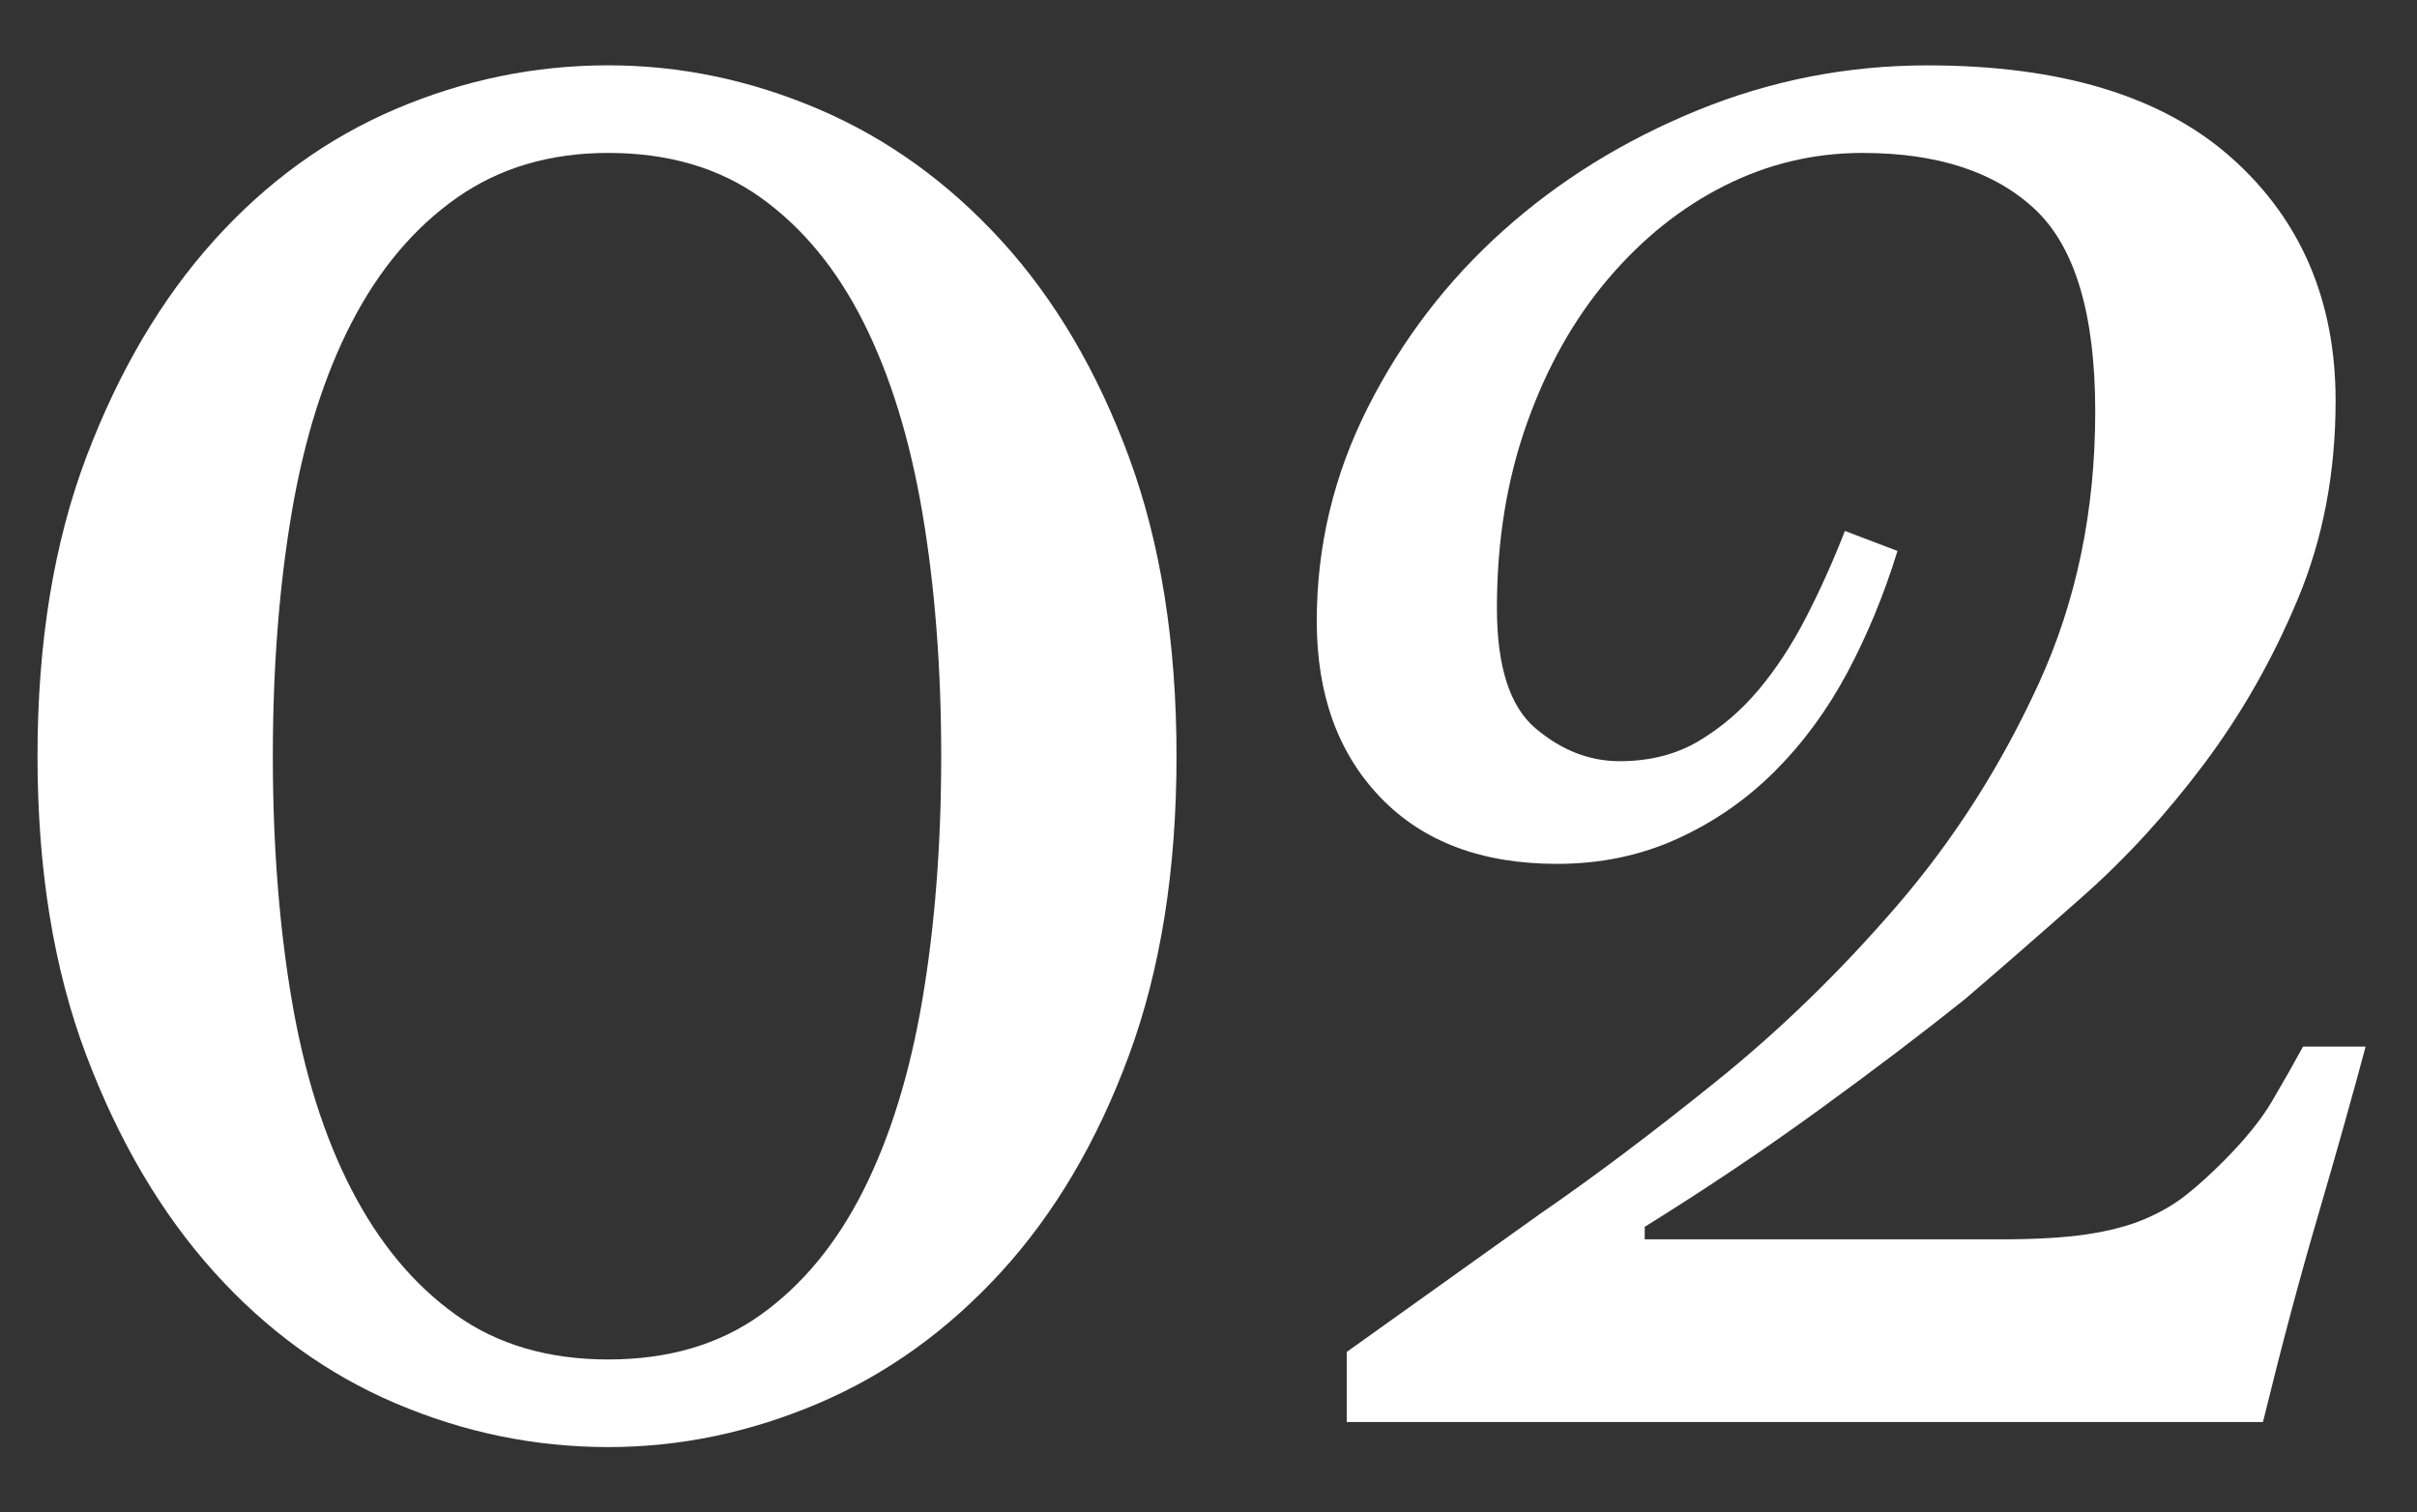 <?xml version="1.0" encoding="utf-8"?>
<!-- Generator: Adobe Illustrator 16.0.0, SVG Export Plug-In . SVG Version: 6.00 Build 0)  -->
<!DOCTYPE svg PUBLIC "-//W3C//DTD SVG 1.1//EN" "http://www.w3.org/Graphics/SVG/1.1/DTD/svg11.dtd">
<svg version="1.1" id="Layer_1" xmlns="http://www.w3.org/2000/svg" xmlns:xlink="http://www.w3.org/1999/xlink" x="0px" y="0px"
	 width="94.016px" height="58.833px" viewBox="0 0 94.016 58.833" enable-background="new 0 0 94.016 58.833" xml:space="preserve">
<rect x="0" y="0" width="94.016" height="58.833" fill="#333333" stroke="none"/>
<g>
	<path fill="#FFFFFF" d="M1.459,29.416c0-4.414,0.633-8.292,1.898-11.637c1.266-3.342,2.921-6.149,4.966-8.423
		c2.045-2.271,4.397-3.976,7.06-5.111c2.661-1.136,5.419-1.704,8.277-1.704c2.791,0,5.517,0.568,8.18,1.704
		c2.66,1.136,5.029,2.84,7.107,5.111c2.077,2.273,3.732,5.081,4.967,8.423c1.232,3.345,1.85,7.223,1.85,11.637
		c0,4.415-0.617,8.293-1.85,11.636c-1.234,3.345-2.89,6.151-4.967,8.423c-2.078,2.273-4.447,3.978-7.107,5.112
		c-2.663,1.135-5.389,1.704-8.18,1.704c-2.857,0-5.616-0.569-8.277-1.704c-2.663-1.135-5.015-2.839-7.06-5.112
		c-2.045-2.271-3.7-5.078-4.966-8.423C2.092,37.709,1.459,33.831,1.459,29.416z M23.661,52.883c2.337,0,4.316-0.581,5.939-1.745
		c1.622-1.162,2.953-2.779,3.992-4.849c1.038-2.069,1.802-4.542,2.289-7.419c0.486-2.875,0.73-6.028,0.73-9.454
		c0-3.427-0.244-6.577-0.73-9.454c-0.487-2.876-1.251-5.35-2.289-7.419c-1.039-2.069-2.37-3.686-3.992-4.849
		c-1.623-1.163-3.603-1.745-5.939-1.745c-2.273,0-4.236,0.582-5.891,1.745s-3.019,2.779-4.09,4.849
		c-1.071,2.069-1.85,4.543-2.337,7.419c-0.487,2.877-0.73,6.027-0.73,9.454c0,3.426,0.244,6.579,0.73,9.454
		c0.487,2.877,1.266,5.35,2.337,7.419c1.071,2.069,2.417,3.687,4.041,4.849C19.343,52.302,21.324,52.883,23.661,52.883z"/>
	<path fill="#FFFFFF" d="M90.167,47.284c-0.715,2.435-1.429,5.112-2.143,8.033H52.385v-2.727l7.498-5.355
		c2.076-1.427,4.365-3.147,6.865-5.161c2.498-2.011,4.852-4.3,7.059-6.864s4.041-5.442,5.502-8.636
		c1.461-3.192,2.191-6.712,2.191-10.558c0-3.779-0.779-6.401-2.338-7.868c-1.558-1.466-3.797-2.199-6.719-2.199
		c-1.883,0-3.668,0.424-5.355,1.271c-1.688,0.848-3.197,2.054-4.527,3.618c-1.332,1.564-2.386,3.438-3.165,5.622
		c-0.778,2.183-1.169,4.578-1.169,7.186c0,2.282,0.502,3.847,1.51,4.693c1.006,0.848,2.094,1.271,3.262,1.271
		c1.169,0,2.191-0.259,3.068-0.778c0.875-0.52,1.654-1.184,2.336-1.996c0.682-0.812,1.299-1.753,1.851-2.824
		c0.551-1.071,1.054-2.191,1.509-3.359l2.045,0.779c-0.52,1.688-1.168,3.262-1.947,4.723c-0.779,1.46-1.721,2.743-2.824,3.846
		c-1.104,1.104-2.37,1.981-3.797,2.629c-1.429,0.65-2.986,0.974-4.674,0.974c-2.922,0-5.21-0.859-6.865-2.58
		c-1.655-1.719-2.482-4.008-2.482-6.864c0-2.922,0.664-5.697,1.996-8.326c1.329-2.629,3.082-4.917,5.258-6.864
		c2.174-1.948,4.689-3.506,7.547-4.675c2.855-1.168,5.842-1.752,8.958-1.752c5.192,0,9.136,1.201,11.831,3.603
		c2.693,2.402,4.041,5.551,4.041,9.445c0,2.792-0.487,5.355-1.461,7.692s-2.191,4.479-3.651,6.427s-3.035,3.668-4.723,5.161
		c-1.688,1.494-3.214,2.823-4.577,3.992c-1.623,1.299-3.505,2.727-5.646,4.284c-2.143,1.559-4.416,3.084-6.816,4.577v0.486h13.826
		c1.363,0,2.483-0.063,3.359-0.194c0.877-0.13,1.623-0.324,2.24-0.585c0.616-0.258,1.152-0.567,1.606-0.925
		c0.454-0.355,0.94-0.794,1.461-1.314c0.843-0.843,1.476-1.622,1.898-2.337c0.421-0.714,0.827-1.427,1.218-2.143h2.434
		C91.497,42.659,90.879,44.85,90.167,47.284z"/>
</g>
</svg>
